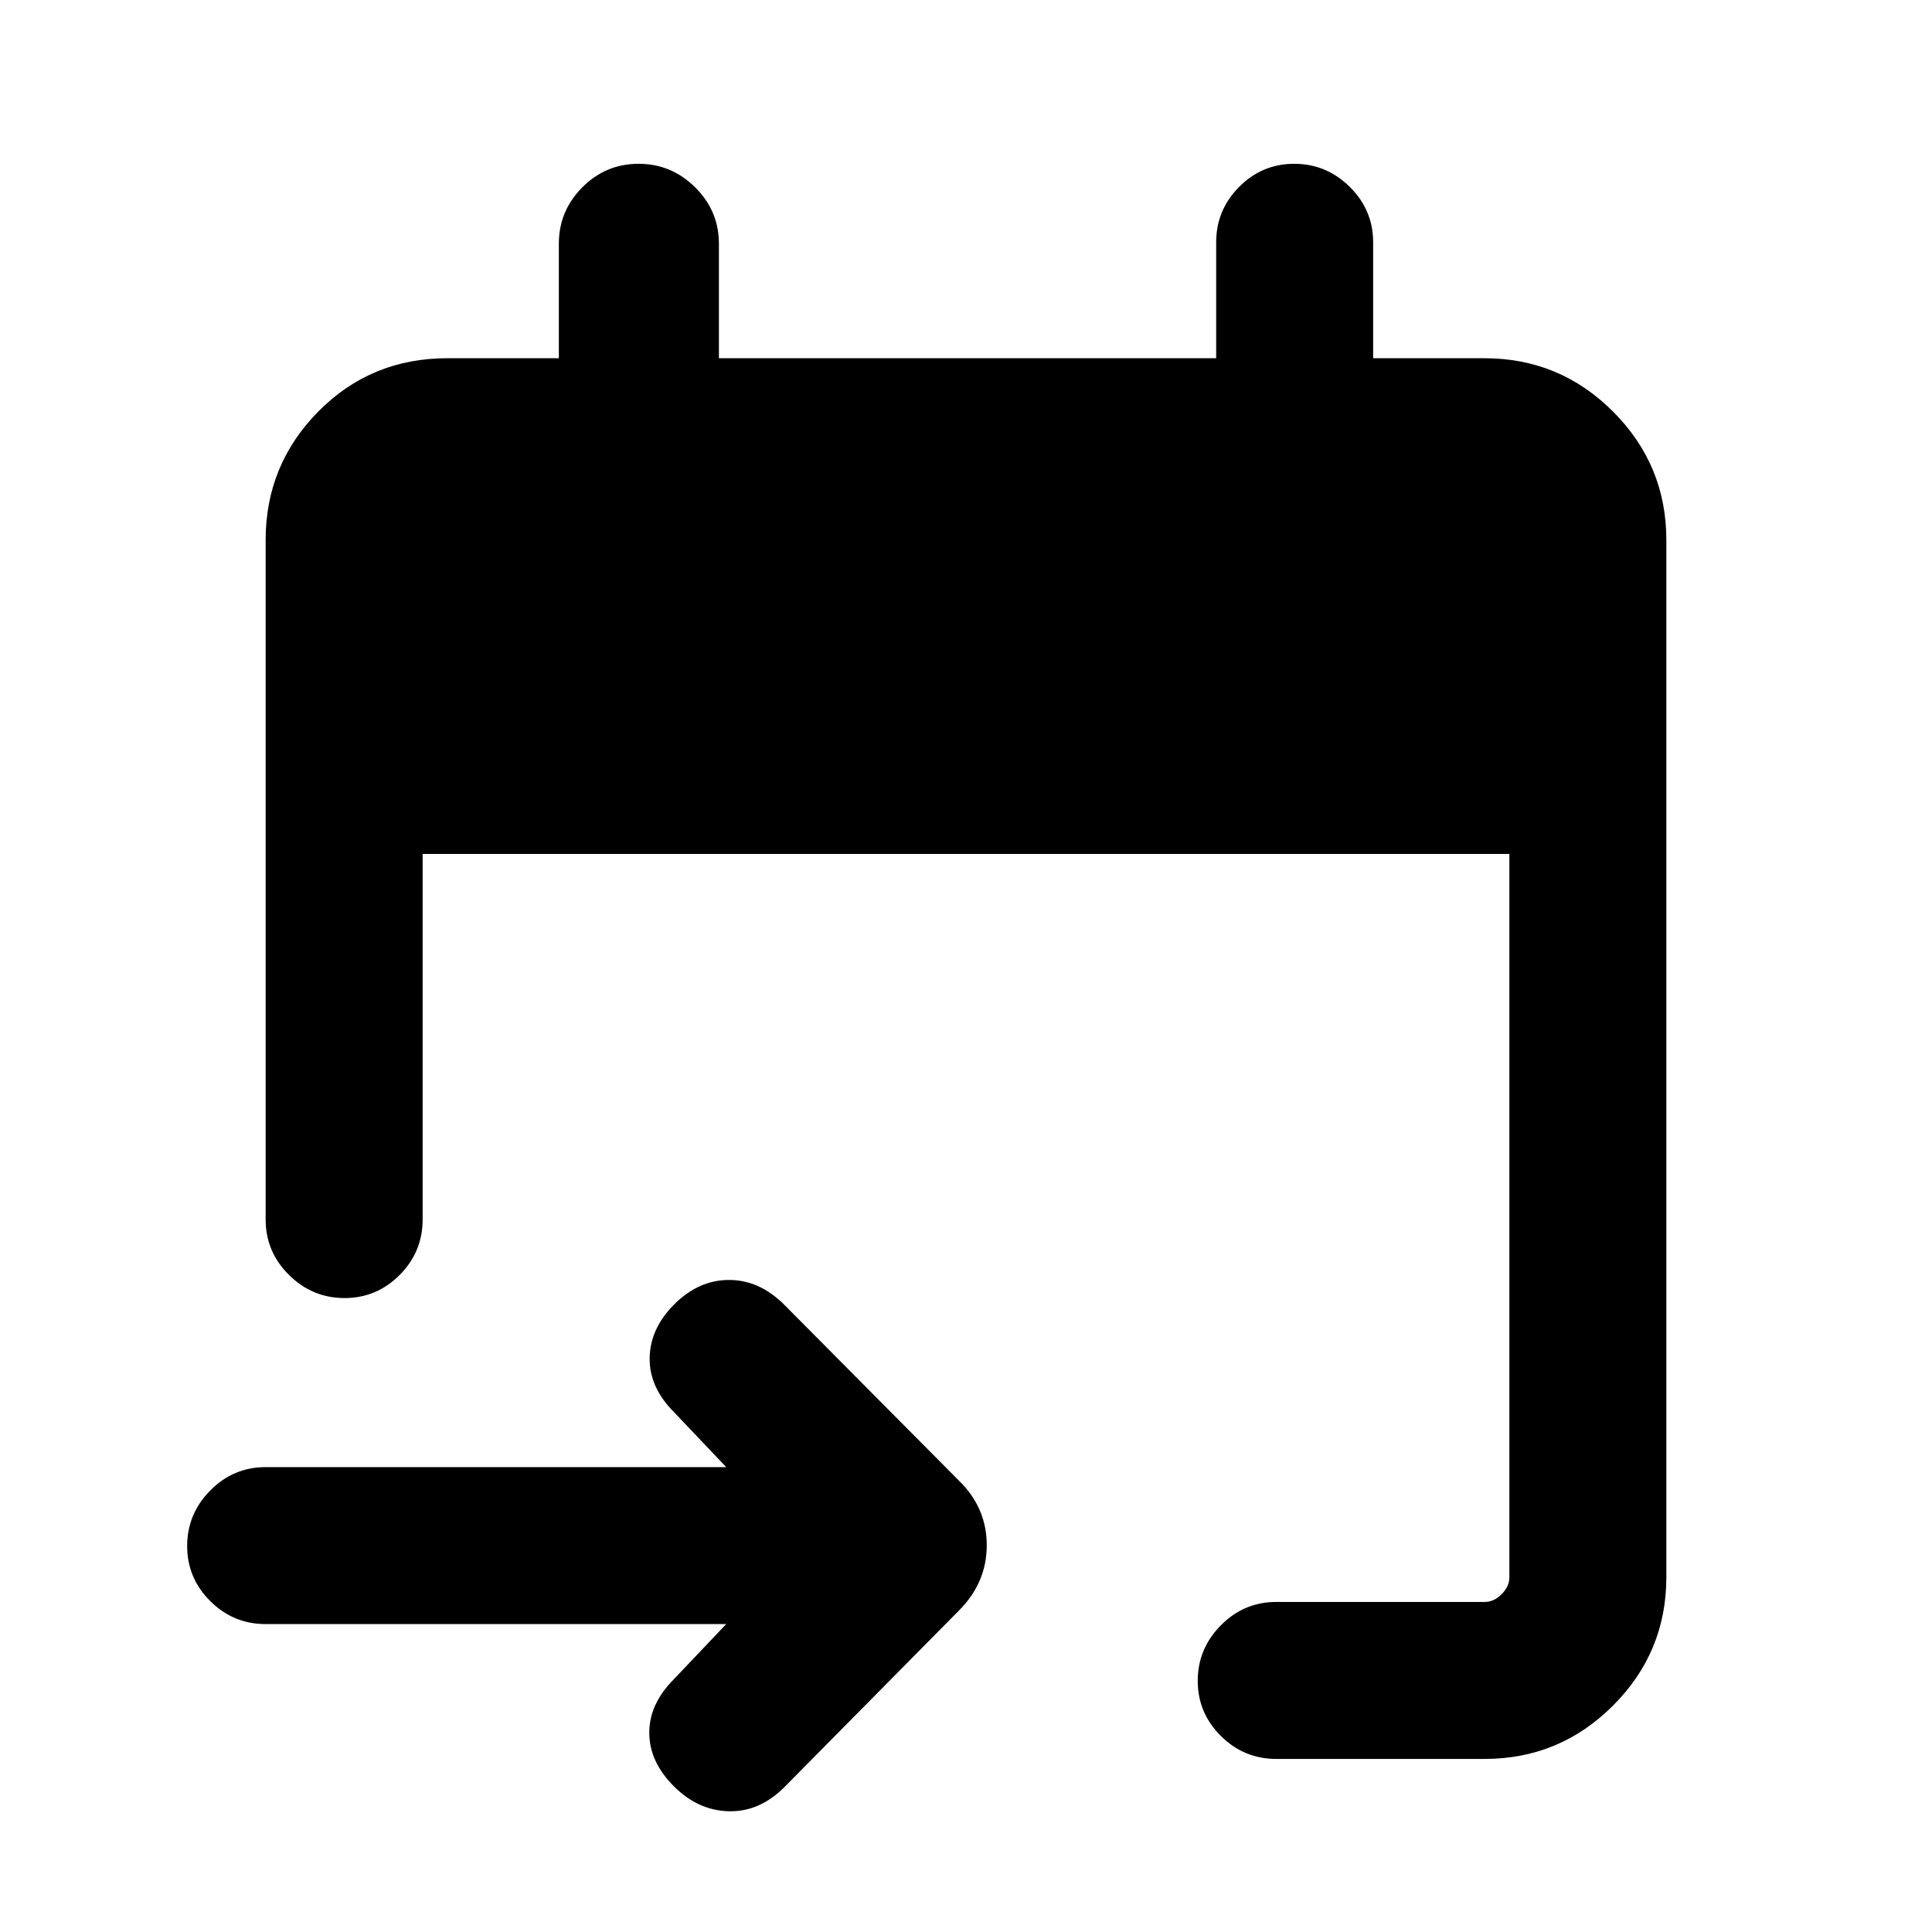 <svg xmlns="http://www.w3.org/2000/svg" height="20" viewBox="0 -960 960 960" width="20"><path d="M737.69-86H634.15q-16.05 0-27.52-11.42-11.48-11.42-11.48-27.38 0-15.97 11.48-27.58Q618.1-164 634.15-164h103.54q4.62 0 8.46-3.85 3.85-3.84 3.85-8.46v-359.38H210V-354q0 16.05-11.42 27.53Q187.16-315 171.2-315q-15.97 0-27.58-11.47Q132-337.95 132-354v-337.69q0-37.31 26.15-63.81t64.16-26.5h55.38v-56.85q0-16.37 11.66-28.07 11.65-11.69 27.96-11.69 16.31 0 28.11 11.69 11.81 11.7 11.81 28.07V-782h247.08v-57.61q0-16.05 11.42-27.53 11.41-11.47 27.38-11.47 15.97 0 27.58 11.47 11.62 11.48 11.62 27.53V-782h55.38q37.31 0 63.81 26.5t26.5 63.81v515.38q0 37.31-26.5 63.81T737.69-86Zm-376.84-67H132q-16.05 0-27.52-11.42Q93-175.84 93-191.8q0-15.97 11.48-27.58Q115.95-231 132-231h228.85l-25.93-27.31q-12.3-12.31-12.11-26.88.19-14.58 12.11-26.57Q347.1-324 362.24-324t27.45 12.31l86.77 87.38q13.85 13.48 13.85 32.13 0 18.64-13.85 32.49l-86.77 87.77Q377.38-59.62 362.12-60q-15.27-.39-27.26-12.38Q322.62-84.62 322.62-99t12.3-26.69L360.85-153Z"/></svg>